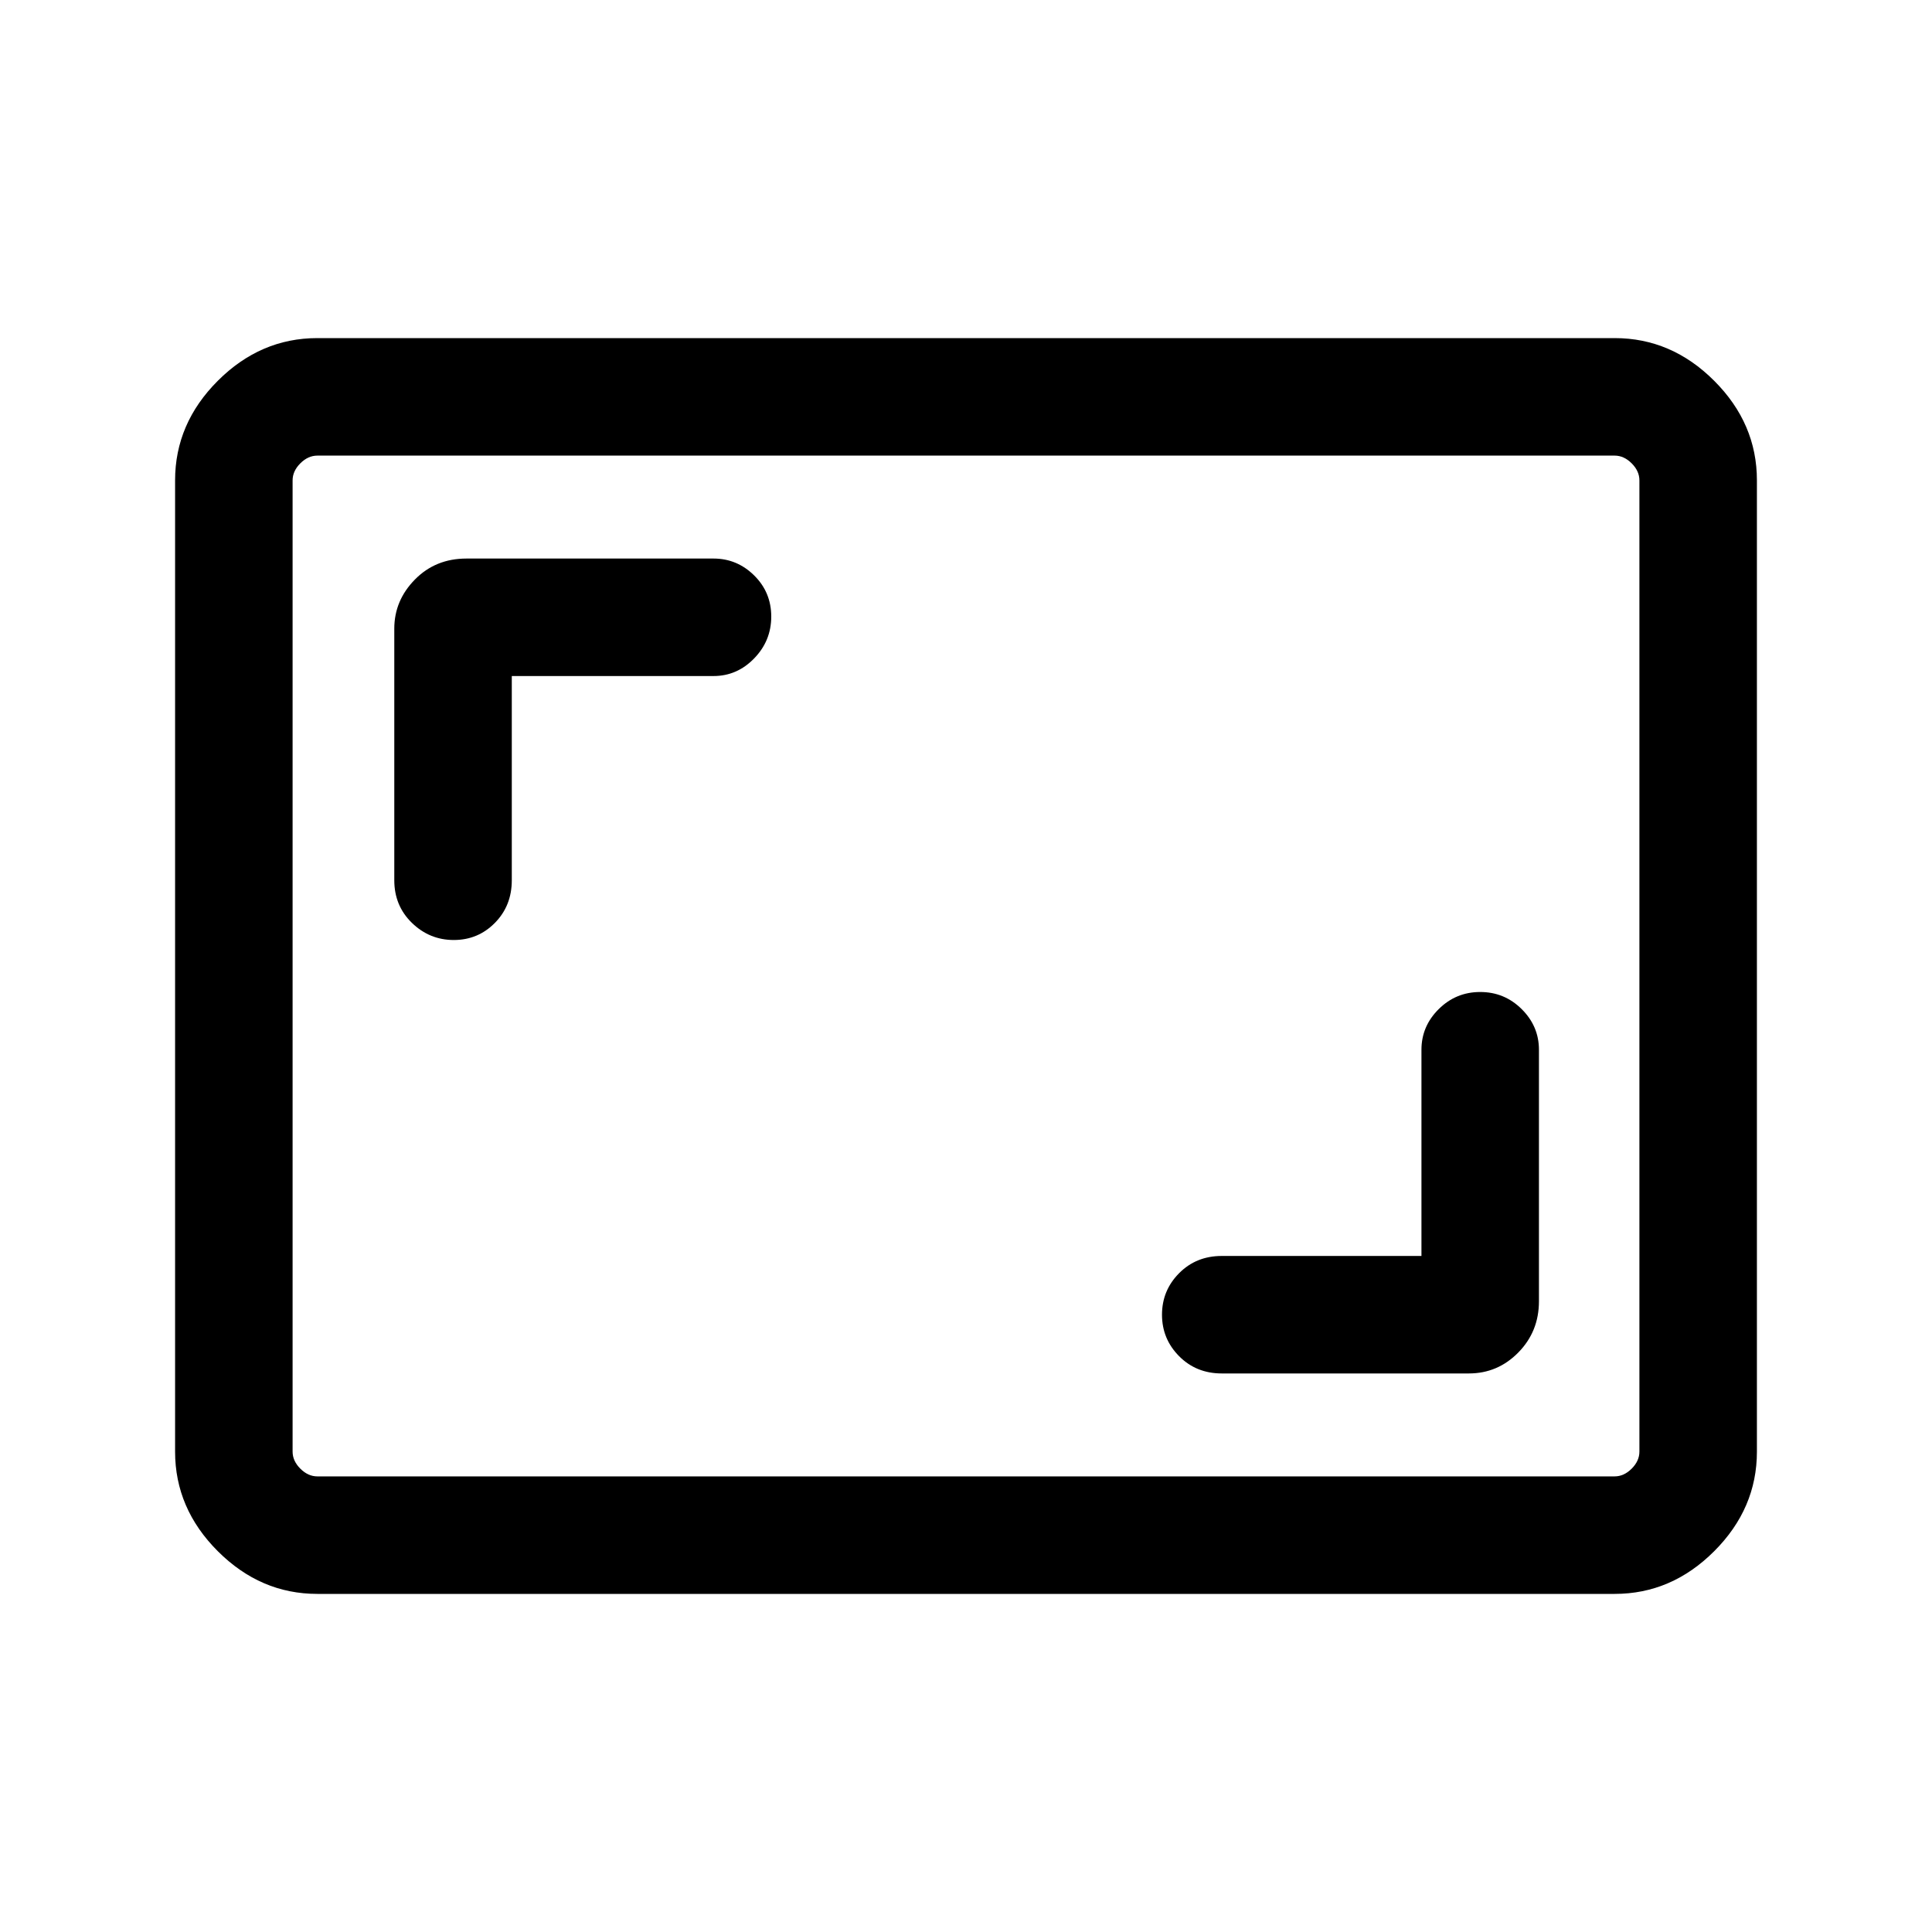<svg xmlns="http://www.w3.org/2000/svg" height="48" viewBox="0 -960 960 960" width="48"><path d="M706.31-335.92h-99.23q-12.67 0-21.18 8.56-8.51 8.57-8.51 20.63 0 12.05 8.51 20.62t21.18 8.57h122.77q14.38 0 24.61-10.43 10.23-10.43 10.23-25.42v-124.99q0-11.69-8.57-20.19-8.56-8.51-20.62-8.51-12.05 0-20.62 8.51-8.57 8.5-8.57 20.19v102.46Zm-452-288.16h100.23q11.69 0 20.19-8.75 8.5-8.75 8.5-20.81 0-12.05-8.5-20.44-8.5-8.38-20.19-8.38H231.77q-15.36 0-25.6 10.42-10.25 10.42-10.25 24.43v124.99q0 12.67 8.75 21.18 8.76 8.52 20.81 8.52 12.06 0 20.44-8.52 8.39-8.51 8.39-21.18v-101.46ZM157.69-168q-28.25 0-49.47-21.22T87-238.69v-482.62q0-28.25 21.22-49.47T157.69-792h644.62q28.25 0 49.47 21.22T873-721.31v482.62q0 28.25-21.22 49.47T802.31-168H157.69Zm0-58.39h644.62q4.61 0 8.46-3.84 3.84-3.85 3.84-8.46v-482.62q0-4.61-3.84-8.46-3.85-3.84-8.46-3.84H157.69q-4.61 0-8.46 3.84-3.84 3.85-3.84 8.46v482.62q0 4.61 3.84 8.46 3.85 3.84 8.46 3.84Zm-12.3 0V-733.61-226.39Z"/></svg>